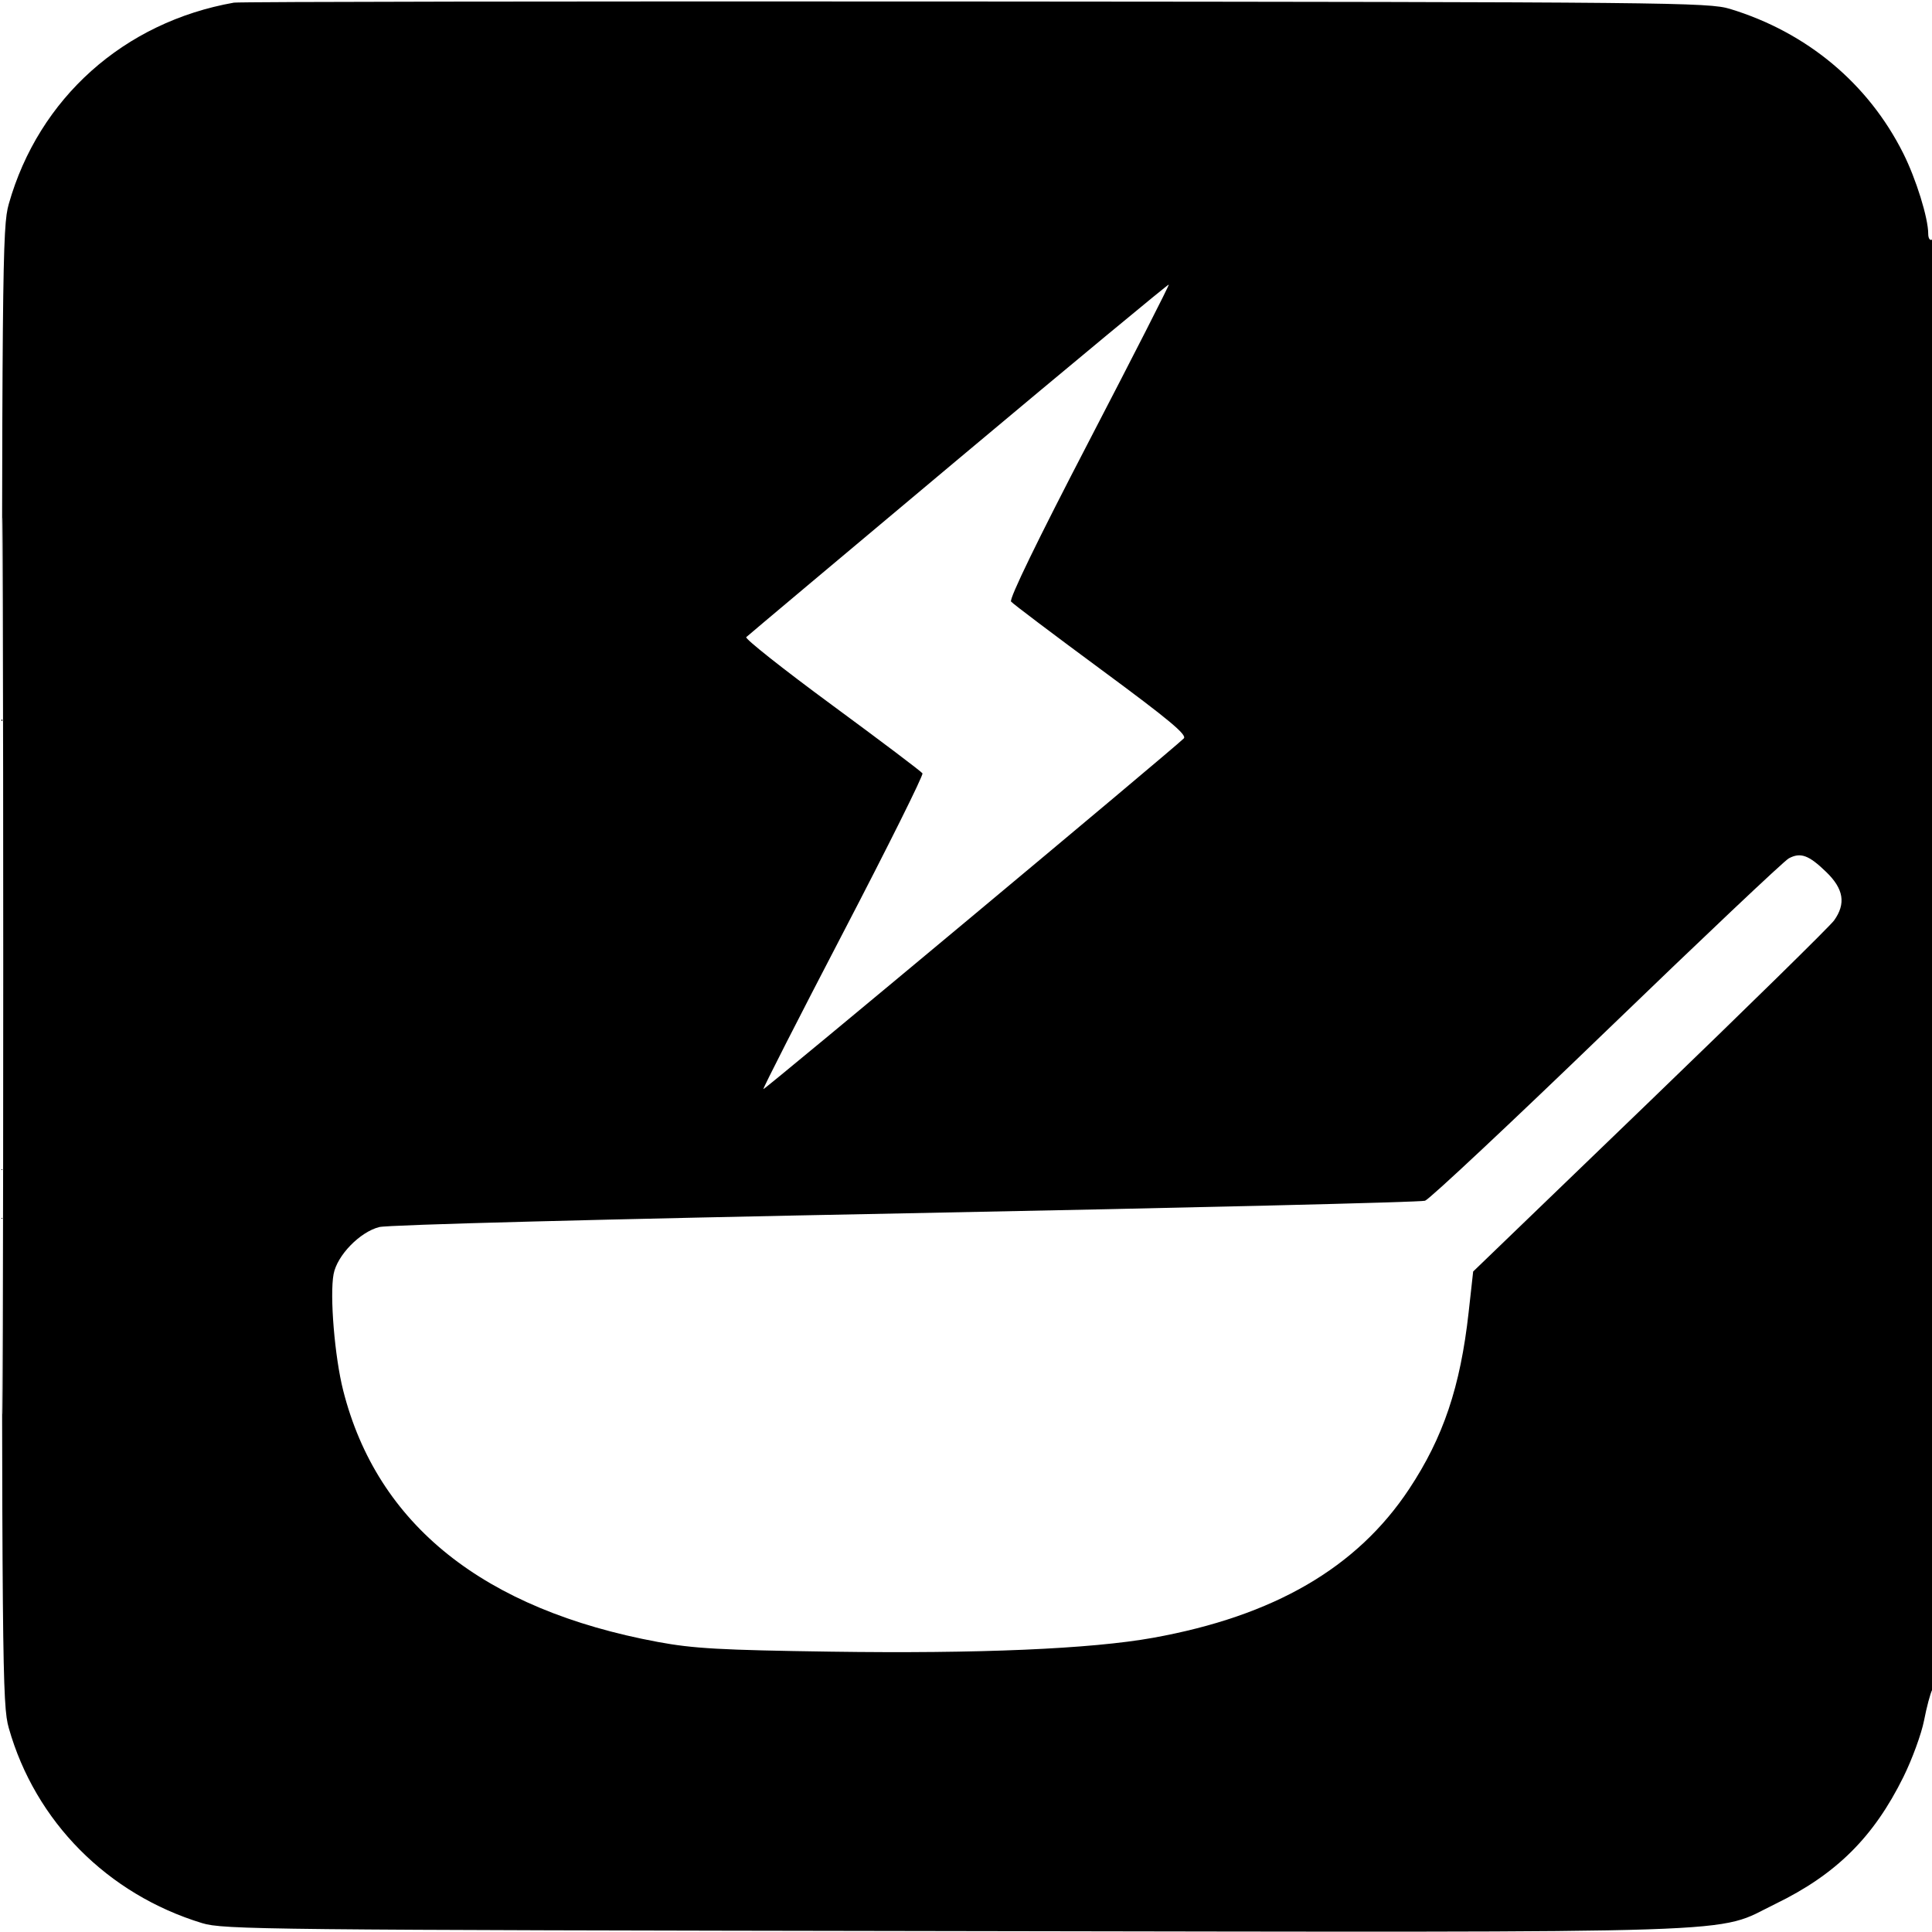 <svg xmlns="http://www.w3.org/2000/svg" width="512" height="512" viewBox="0 0 512 512" version="1.1">
	<path d="M 62 0.699 C 32.833 5.855, 10.277 26.017, 2.333 54.036 C 0.584 60.204, 0.500 69.460, 0.500 256 C 0.500 442.540, 0.584 451.796, 2.333 457.964 C 9.349 482.710, 28.478 502.007, 53.567 509.649 C 59.186 511.361, 69.705 511.472, 252.500 511.755 C 469.463 512.092, 453.924 512.605, 470.500 504.555 C 486.585 496.744, 496.514 486.900, 504.412 470.933 C 506.742 466.221, 509.210 459.471, 509.897 455.933 C 510.583 452.395, 511.562 448.719, 512.072 447.764 C 513.391 445.296, 513.319 62.685, 512 63.500 C 511.450 63.840, 511 63.144, 511 61.953 C 511 57.775, 507.789 47.433, 504.381 40.635 C 495.100 22.120, 478.831 8.555, 458.482 2.363 C 452.792 0.632, 443.024 0.536, 258.500 0.400 C 151.800 0.322, 63.375 0.456, 62 0.699 M 0.490 256 C 0.490 361.875, 0.607 405.188, 0.750 352.250 C 0.893 299.313, 0.893 212.688, 0.750 159.750 C 0.607 106.813, 0.490 150.125, 0.490 256 M 253.985 121.629 C 223.468 147.200, 198.167 168.450, 197.760 168.851 C 197.353 169.252, 207.577 177.346, 220.480 186.837 C 233.383 196.328, 244.176 204.475, 244.464 204.942 C 244.752 205.409, 235.315 224.362, 223.493 247.060 C 211.670 269.759, 202.133 288.466, 202.299 288.632 C 202.562 288.895, 310.513 198.845, 313.712 195.694 C 314.656 194.764, 309.828 190.740, 291.880 177.500 C 279.206 168.150, 268.435 160.018, 267.944 159.429 C 267.380 158.752, 274.960 143.144, 288.536 117.023 C 300.353 94.288, 309.897 75.564, 309.745 75.412 C 309.594 75.261, 284.502 96.058, 253.985 121.629 M 474.043 227.477 C 472.799 228.143, 451.084 248.670, 425.788 273.094 C 400.491 297.517, 378.828 317.819, 377.647 318.209 C 376.466 318.600, 314.525 320.098, 240 321.538 C 160.041 323.084, 102.860 324.578, 100.500 325.183 C 95.342 326.504, 89.335 332.698, 88.405 337.653 C 87.346 343.297, 88.691 359.604, 90.950 368.500 C 99.978 404.067, 128.155 426.571, 174.397 435.145 C 183.762 436.882, 190.923 437.283, 220.138 437.706 C 259.300 438.274, 289.140 436.992, 305.549 434.038 C 337.603 428.266, 359.599 415.492, 373.423 394.623 C 382.491 380.934, 387.006 367.535, 389.200 347.803 L 390.405 336.960 437.264 291.799 C 463.036 266.960, 484.995 245.412, 486.061 243.914 C 489.225 239.471, 488.598 235.578, 483.999 231.115 C 479.347 226.600, 477.169 225.804, 474.043 227.477" stroke="none" fill="black" fill-rule="evenodd"/>
</svg>